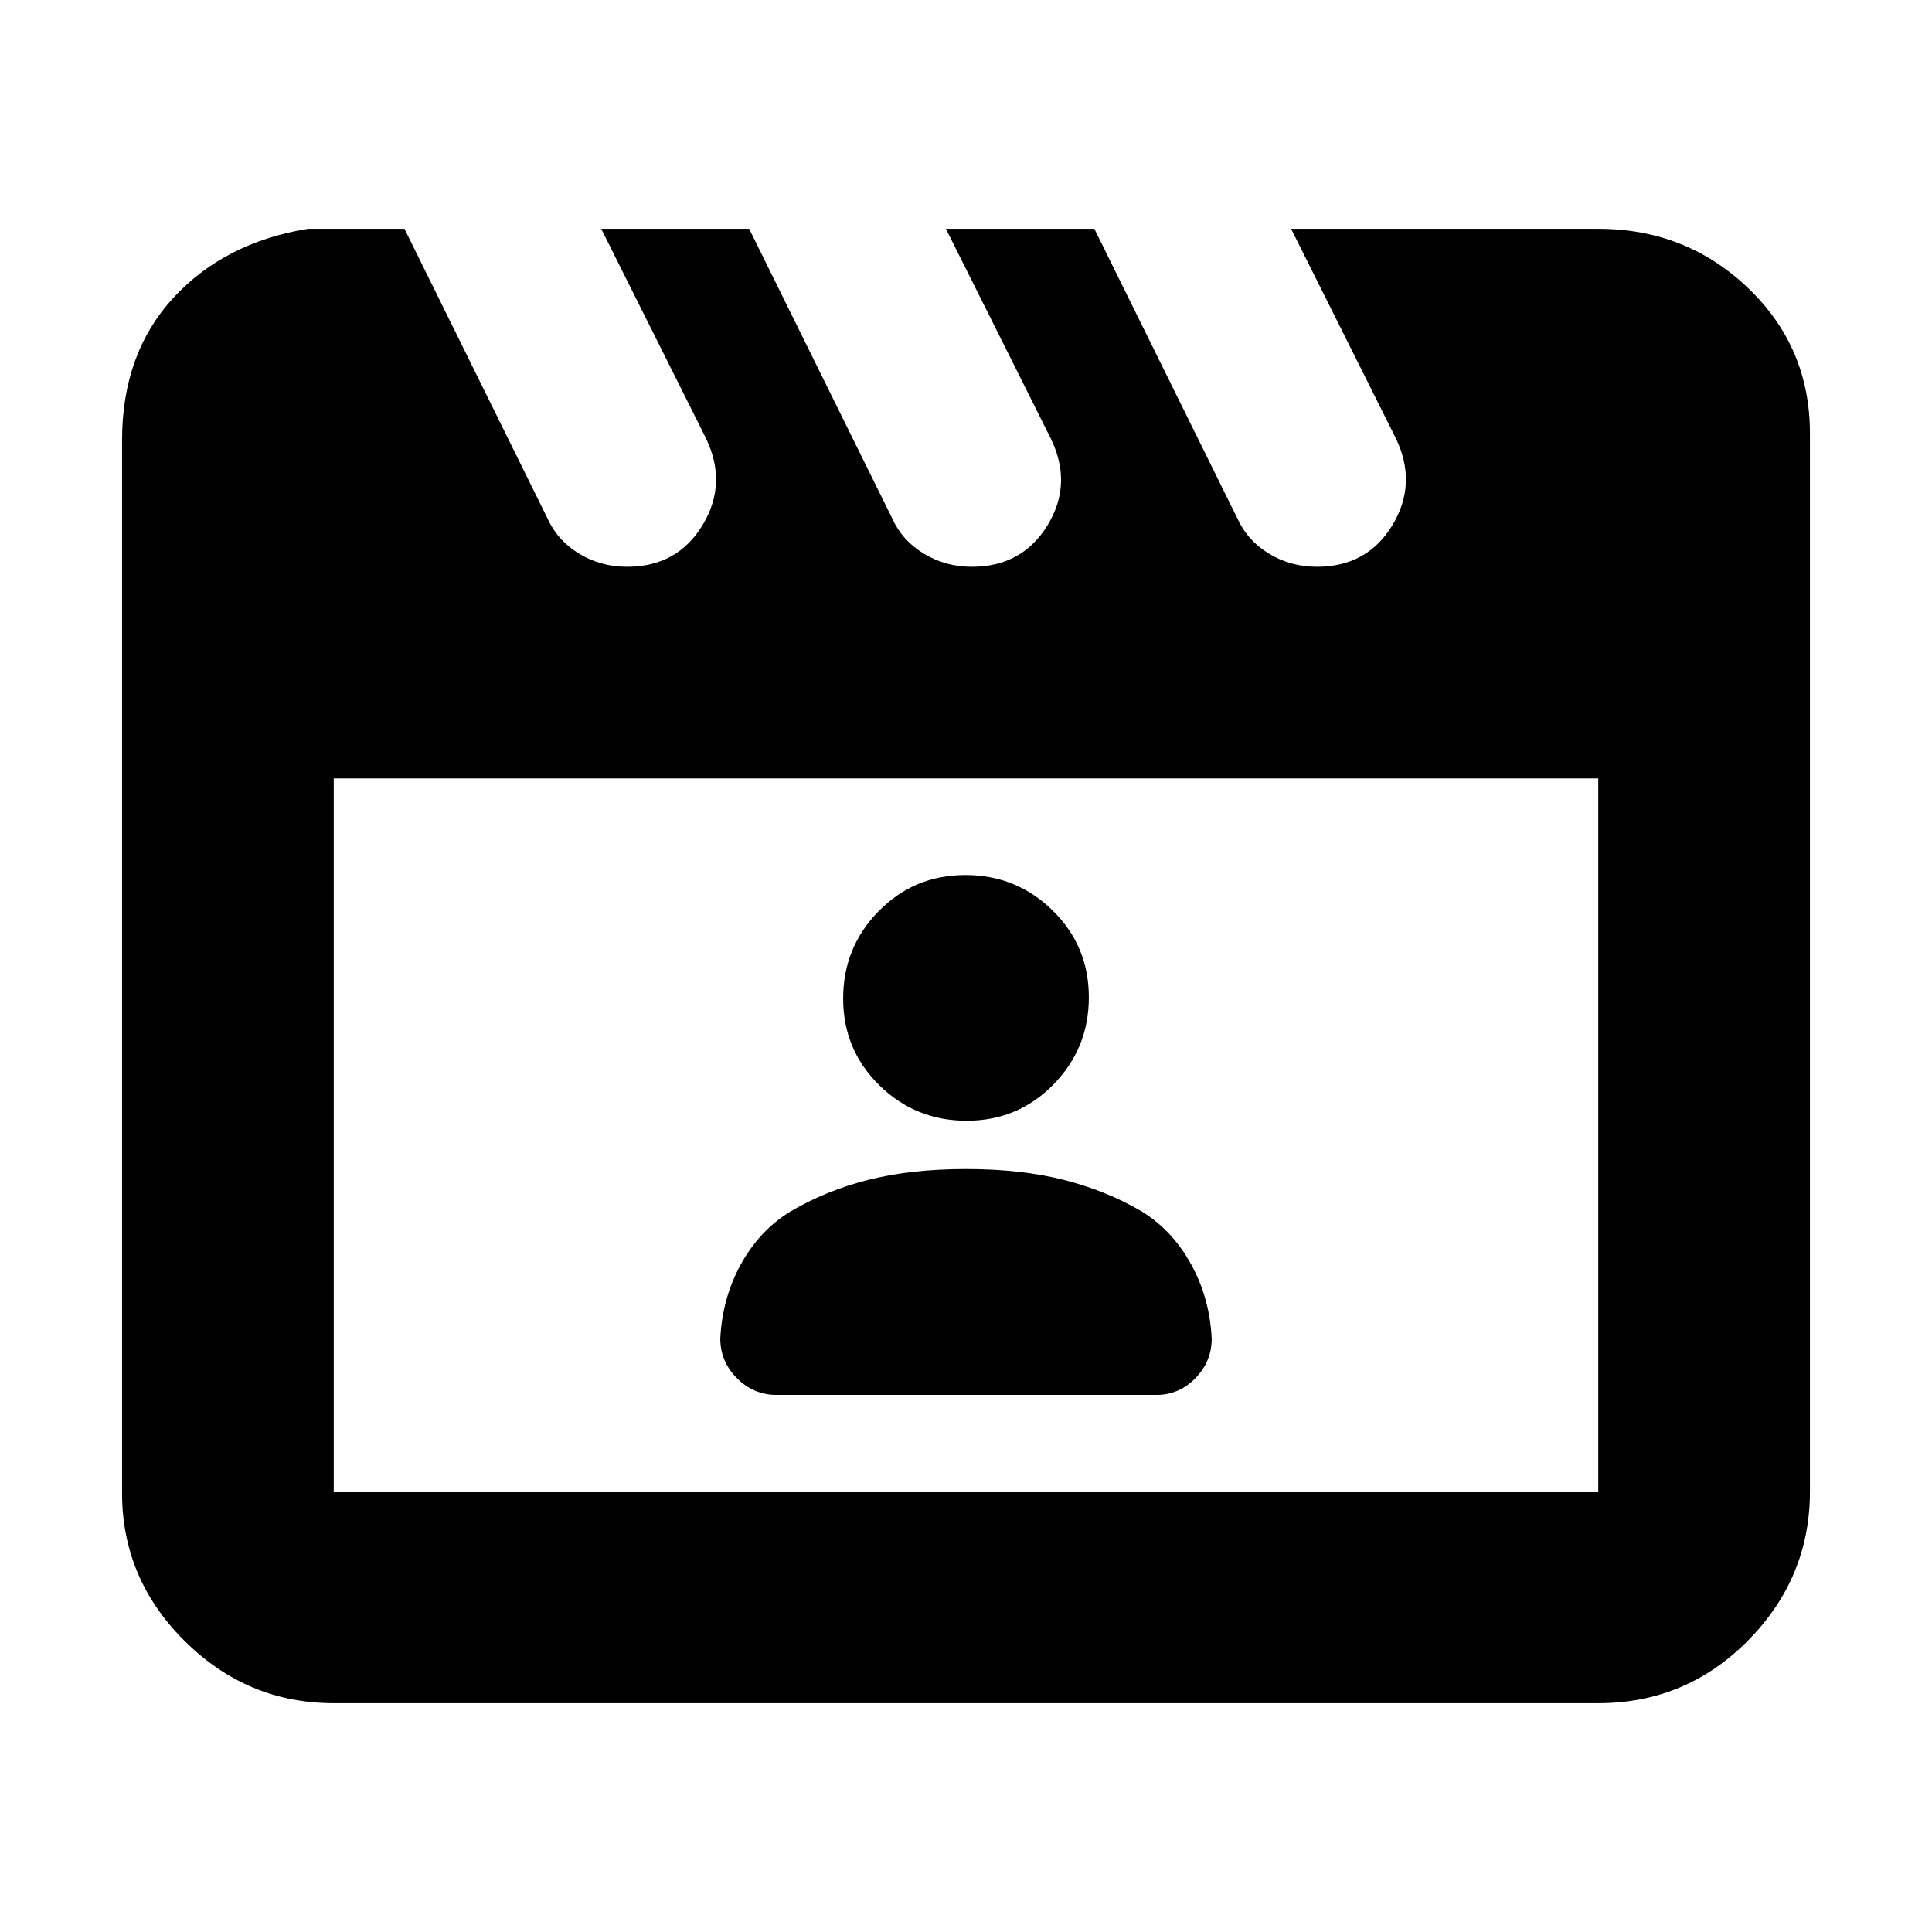<svg xmlns="http://www.w3.org/2000/svg" height="20" viewBox="0 -960 960 960" width="20"><path d="m200.98-846.3 71.09 143.93q4.97 11 15.71 17.5 10.75 6.5 23.8 6.5 24.96 0 37.48-20.65 12.53-20.66 1.77-43.11L298.74-846.3h73.52l71.09 143.93q4.98 11 15.73 17.5t23.81 6.5q24.97 0 37.6-20.6 12.62-20.6 1.62-43.16L470.02-846.3h73.76l71.09 143.93q4.98 11 15.72 17.5t23.8 6.5q24.95 0 37.48-20.65 12.52-20.66 1.76-43.11L641.54-846.3h152.63q43.63 0 74.41 29.39 30.77 29.39 30.77 72.26v525.78q0 42.93-30.77 74.05-30.78 31.12-74.41 31.12H165.83q-42.93 0-74.06-30.88-31.12-30.88-31.12-73.57v-522.98q0-43.11 25.37-70.74 25.37-27.63 66.96-34.43h48Zm-35.15 273.1v354.33h628.34V-573.2H165.83Zm0 0v354.33-354.33Zm219.9 306.33H574.7q11.13 0 19.26-8.29 8.13-8.3 8.13-19.73-1-20.18-10.26-36.94-9.26-16.76-24.36-26.13-17.67-10.39-38.9-15.77-21.24-5.38-48.55-5.38-27.32 0-48.57 5.38t-38.9 15.86q-15.12 9.28-24.38 26.04-9.26 16.76-10.26 36.94 0 11.43 8.28 19.73 8.27 8.29 19.54 8.29Zm94.59-136.24q25.44 0 43.08-17.96 17.64-17.97 17.64-43.4 0-25.44-17.96-43.08-17.96-17.65-43.4-17.65-25.44 0-43.08 17.97-17.64 17.96-17.64 43.4 0 25.44 17.96 43.08 17.96 17.64 43.4 17.64Z"/></svg>